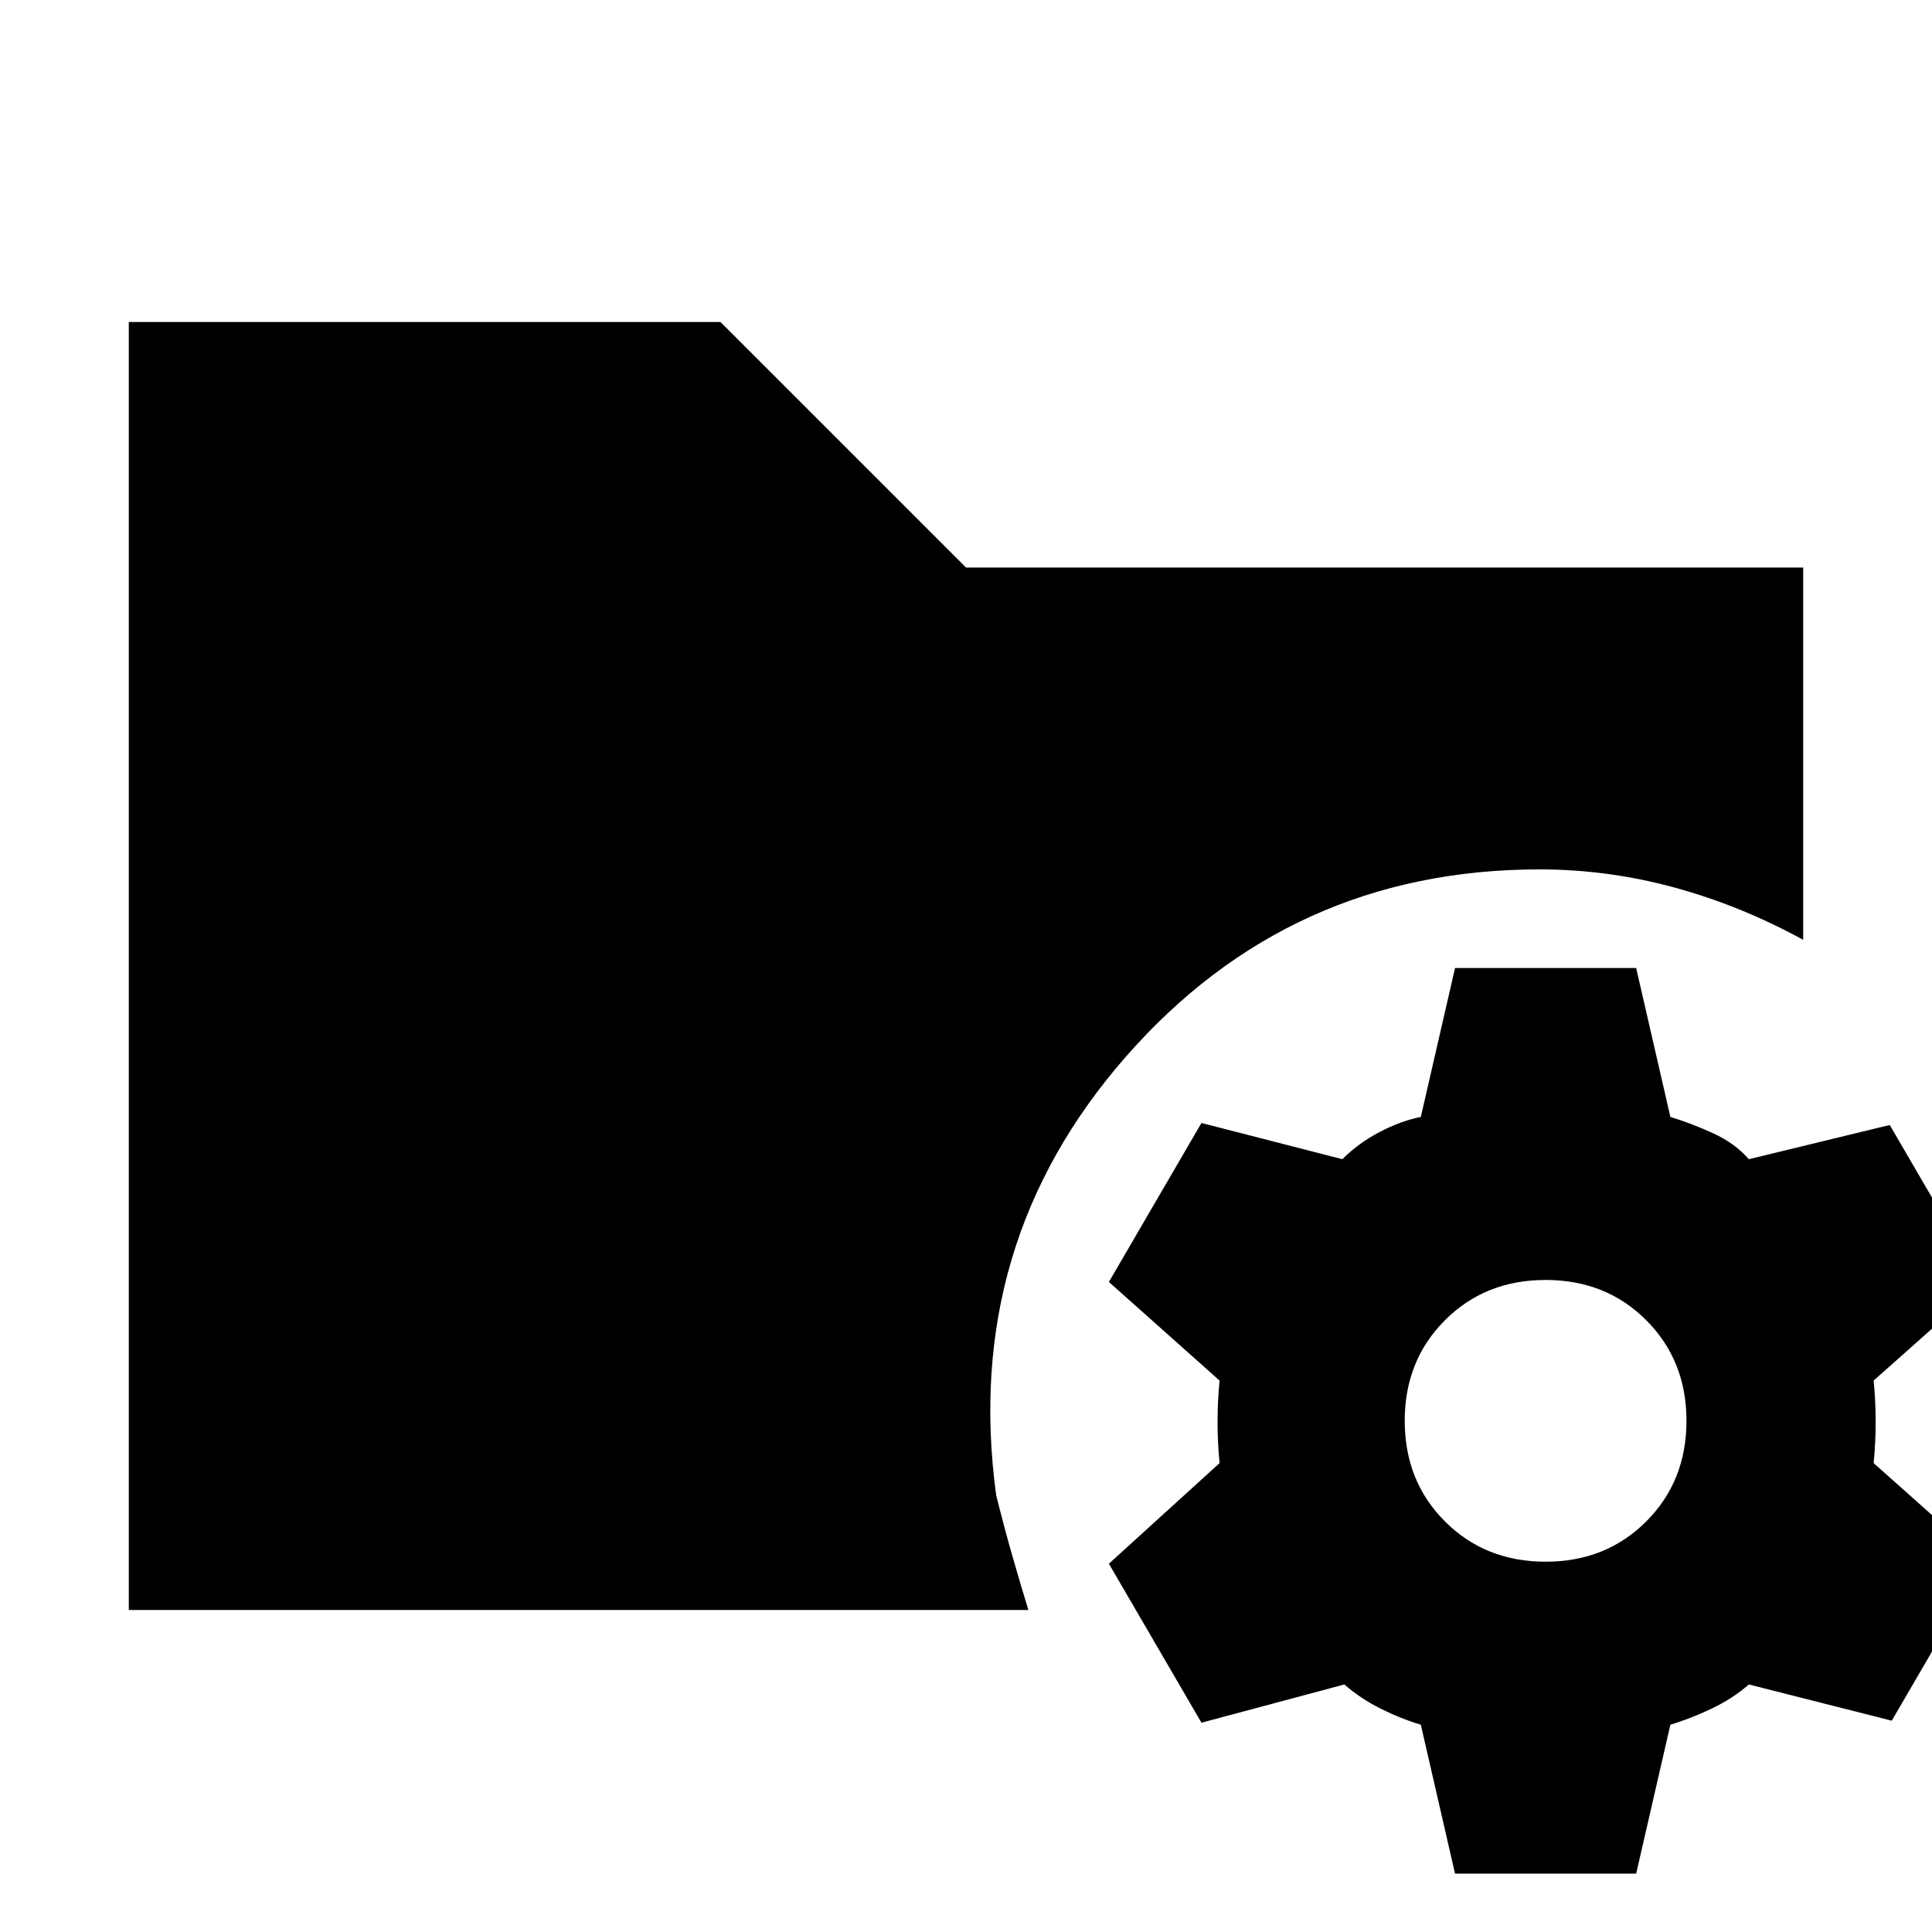 <svg xmlns="http://www.w3.org/2000/svg" height="20" viewBox="0 -960 960 960" width="20"><path d="m723-29-17-74q-10-3-20-8t-18-12l-71 19-46-79 55-50q-1-10-1-20.5t1-20.5l-55-49 46-79 70 18q8-8 18.5-13.5T706-405l17-74h90l17 74q10 3 21 8t18 13l70-17 46 79-54 48q1 10 1 20.5t-1 20.5l55 49-46 79-71-18q-8 7-18.5 12t-20.5 8l-17 74h-90Zm45-155q30 0 50-20t20-50q0-30-20-50t-50-20q-30 0-50 20t-20 50q0 30 20 50t50 20ZM64-160v-640h294l122 122h416v185q-31-17-64-26t-67-9q-124 0-205.5 93T495-217q4 16 8 30t8 27H64Z"/></svg>